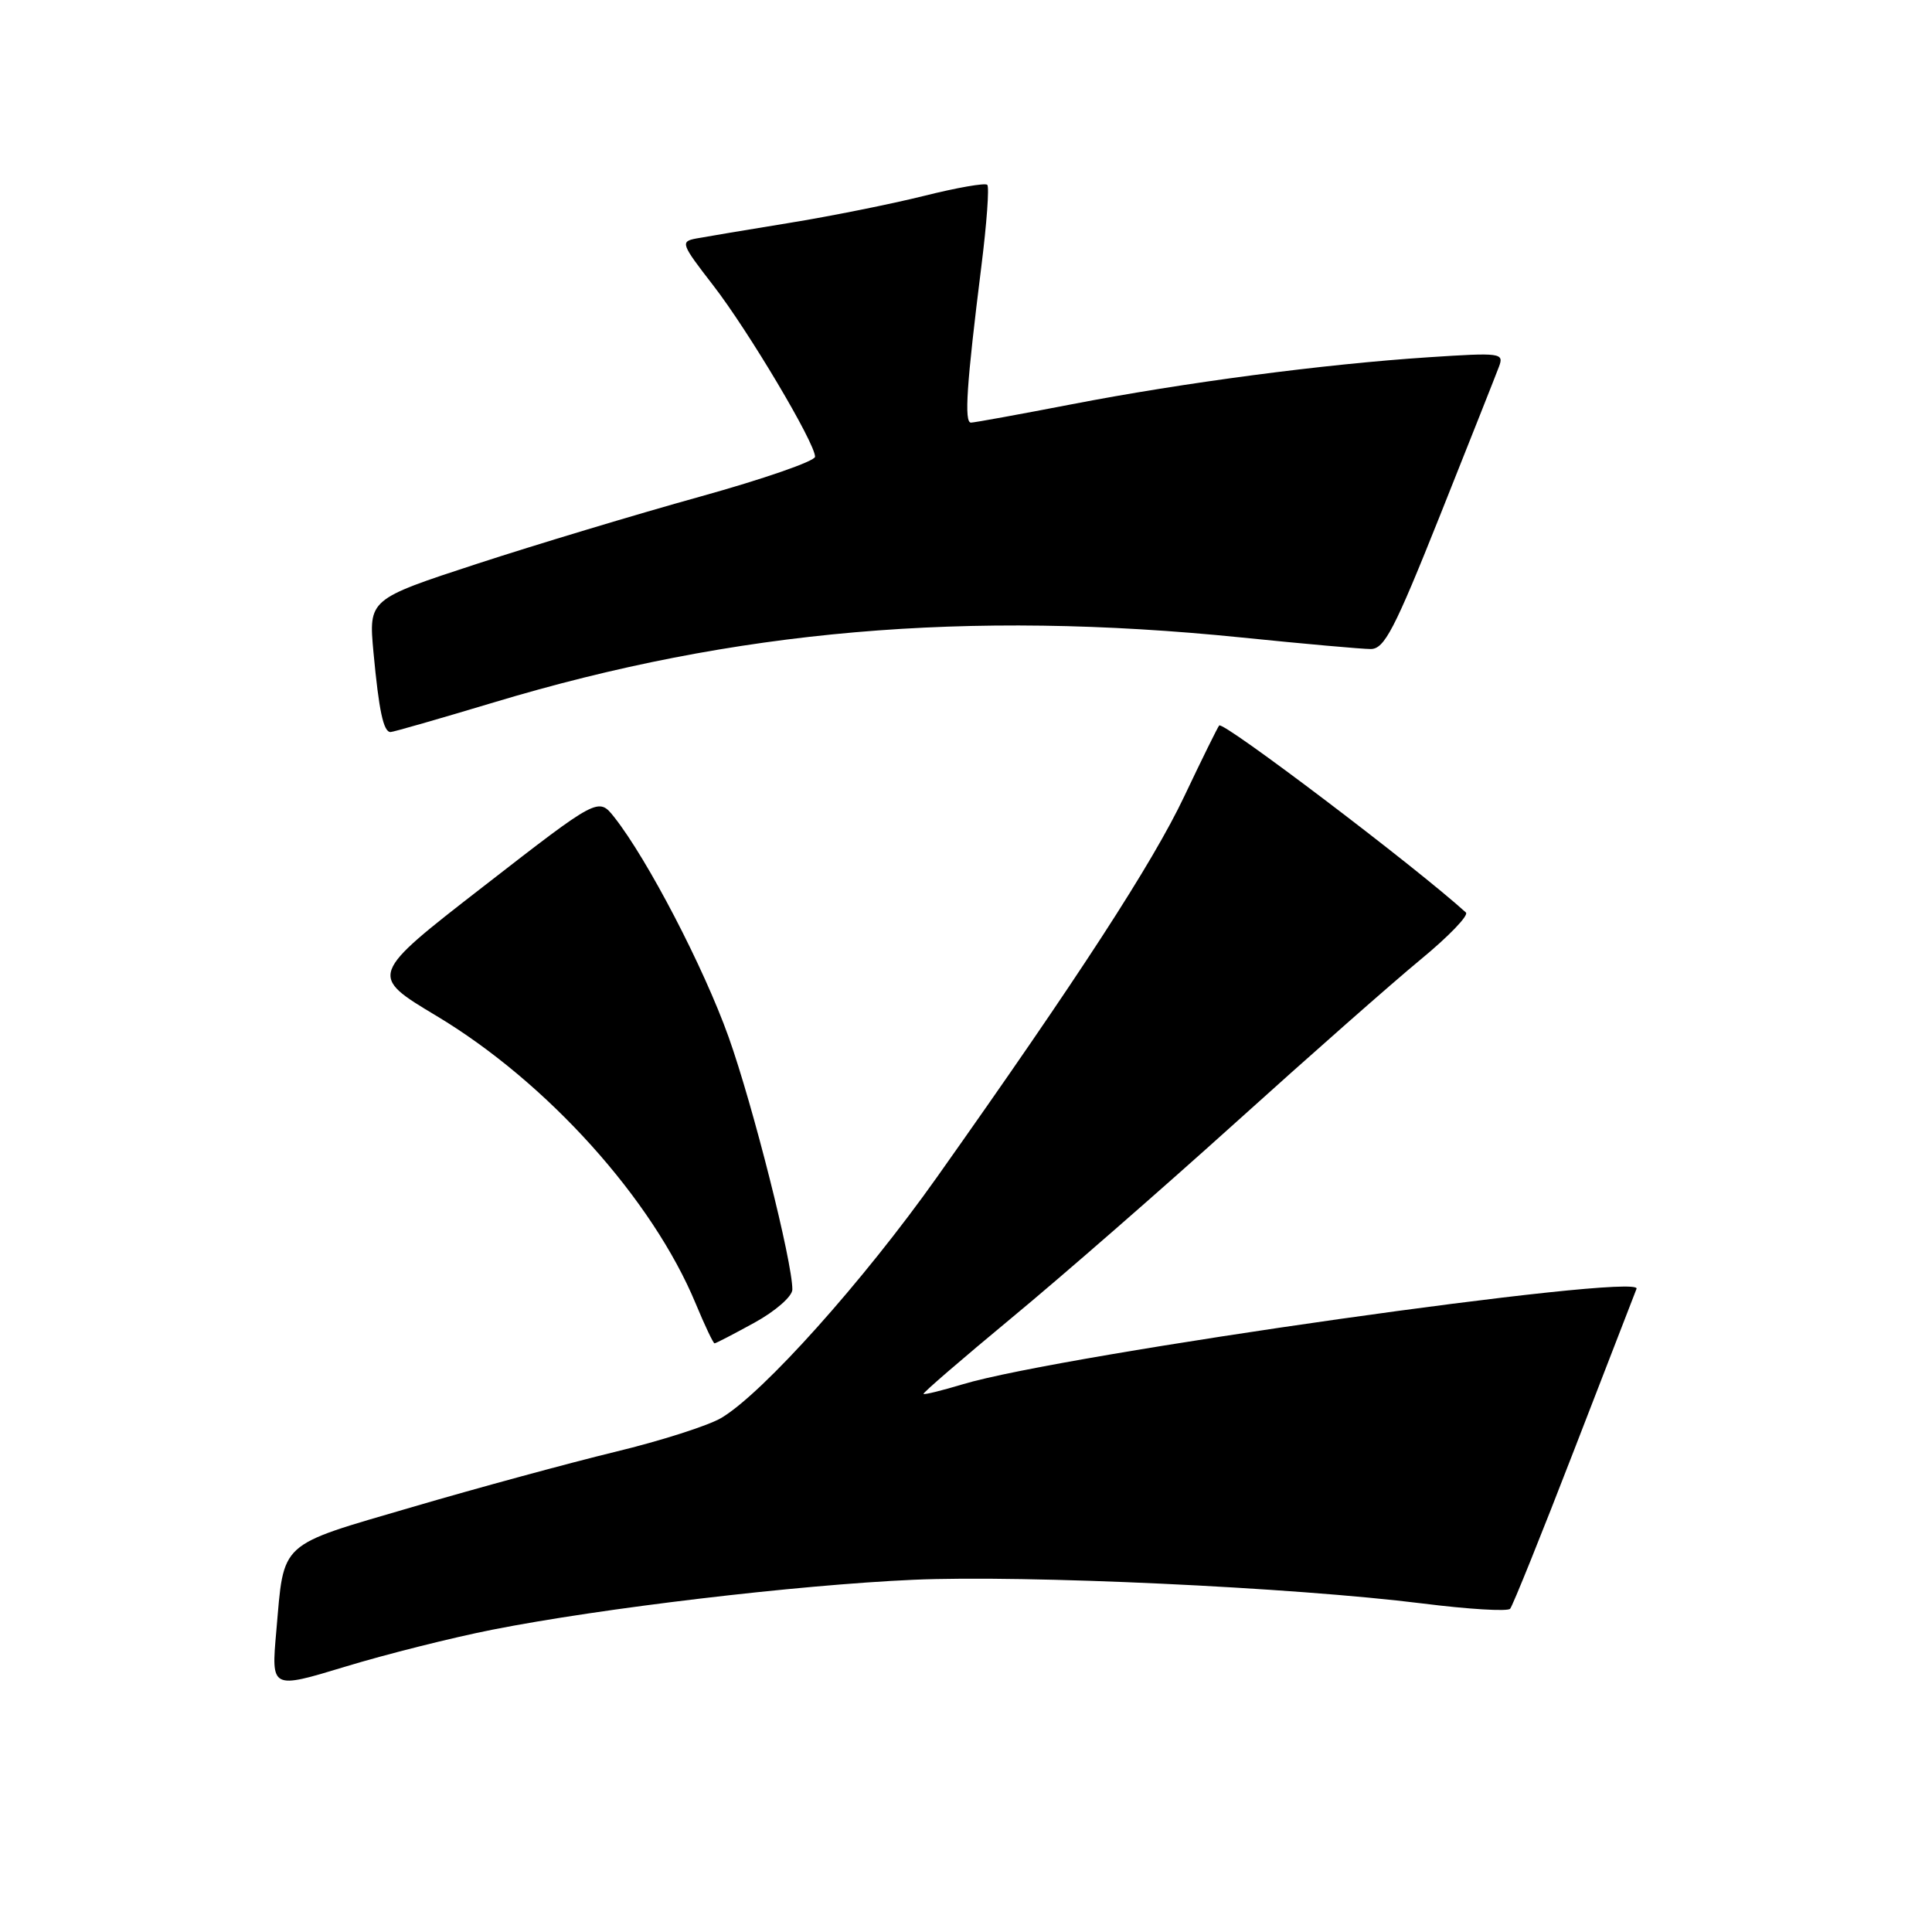 <?xml version="1.0" encoding="UTF-8" standalone="no"?>
<!DOCTYPE svg PUBLIC "-//W3C//DTD SVG 1.1//EN" "http://www.w3.org/Graphics/SVG/1.1/DTD/svg11.dtd" >
<svg xmlns="http://www.w3.org/2000/svg" xmlns:xlink="http://www.w3.org/1999/xlink" version="1.1" viewBox="0 0 256 256">
 <g >
 <path fill="currentColor"
d=" M 65.26 215.94 C 79.68 213.09 105.65 210.01 121.00 209.33 C 135.88 208.67 171.33 210.32 188.50 212.47 C 194.55 213.23 199.77 213.55 200.10 213.17 C 200.43 212.80 204.26 203.31 208.60 192.08 C 212.95 180.85 216.66 171.26 216.85 170.77 C 217.73 168.55 140.53 179.49 127.55 183.43 C 124.82 184.25 122.49 184.83 122.37 184.70 C 122.24 184.58 127.50 180.05 134.04 174.63 C 140.59 169.22 153.94 157.57 163.72 148.75 C 173.50 139.92 184.53 130.20 188.24 127.14 C 191.95 124.09 194.65 121.28 194.24 120.91 C 187.63 114.90 162.11 95.55 161.55 96.13 C 161.36 96.33 159.28 100.55 156.93 105.50 C 152.73 114.37 142.86 129.56 124.16 155.97 C 114.39 169.76 101.14 184.56 95.60 187.87 C 93.90 188.89 87.55 190.92 81.50 192.38 C 75.45 193.85 63.37 197.13 54.67 199.68 C 36.72 204.94 37.67 204.06 36.61 216.16 C 35.93 223.82 35.93 223.82 45.72 220.85 C 51.10 219.21 59.89 217.00 65.26 215.94 Z  M 99.99 175.25 C 102.75 173.73 104.98 171.78 104.99 170.88 C 105.02 167.26 99.75 146.39 96.54 137.40 C 93.24 128.16 85.80 113.87 81.40 108.29 C 79.29 105.63 79.29 105.63 64.08 117.44 C 48.87 129.24 48.87 129.24 57.85 134.62 C 72.49 143.40 86.45 158.89 92.19 172.75 C 93.39 175.64 94.51 178.00 94.68 178.00 C 94.86 178.00 97.24 176.76 99.99 175.25 Z  M 65.44 93.07 C 97.37 83.45 128.13 80.78 164.50 84.47 C 172.75 85.31 180.46 86.00 181.62 86.00 C 183.44 86.00 184.76 83.46 190.83 68.25 C 194.72 58.49 198.23 49.64 198.62 48.59 C 199.31 46.76 198.90 46.71 189.28 47.34 C 175.41 48.25 156.88 50.69 142.00 53.57 C 135.12 54.90 129.12 55.99 128.66 56.00 C 127.74 56.00 128.07 50.99 130.04 35.25 C 130.75 29.61 131.10 24.77 130.82 24.49 C 130.54 24.21 126.76 24.87 122.42 25.96 C 118.07 27.04 110.02 28.66 104.51 29.55 C 99.00 30.45 93.49 31.37 92.26 31.60 C 90.13 32.01 90.23 32.29 94.47 37.77 C 99.13 43.78 108.00 58.69 108.00 60.52 C 108.00 61.10 101.14 63.48 92.75 65.81 C 84.36 68.14 71.05 72.15 63.17 74.72 C 48.84 79.41 48.84 79.41 49.49 86.46 C 50.21 94.19 50.81 97.00 51.75 97.00 C 52.10 97.00 58.25 95.23 65.44 93.07 Z "/>
</g>
</svg>